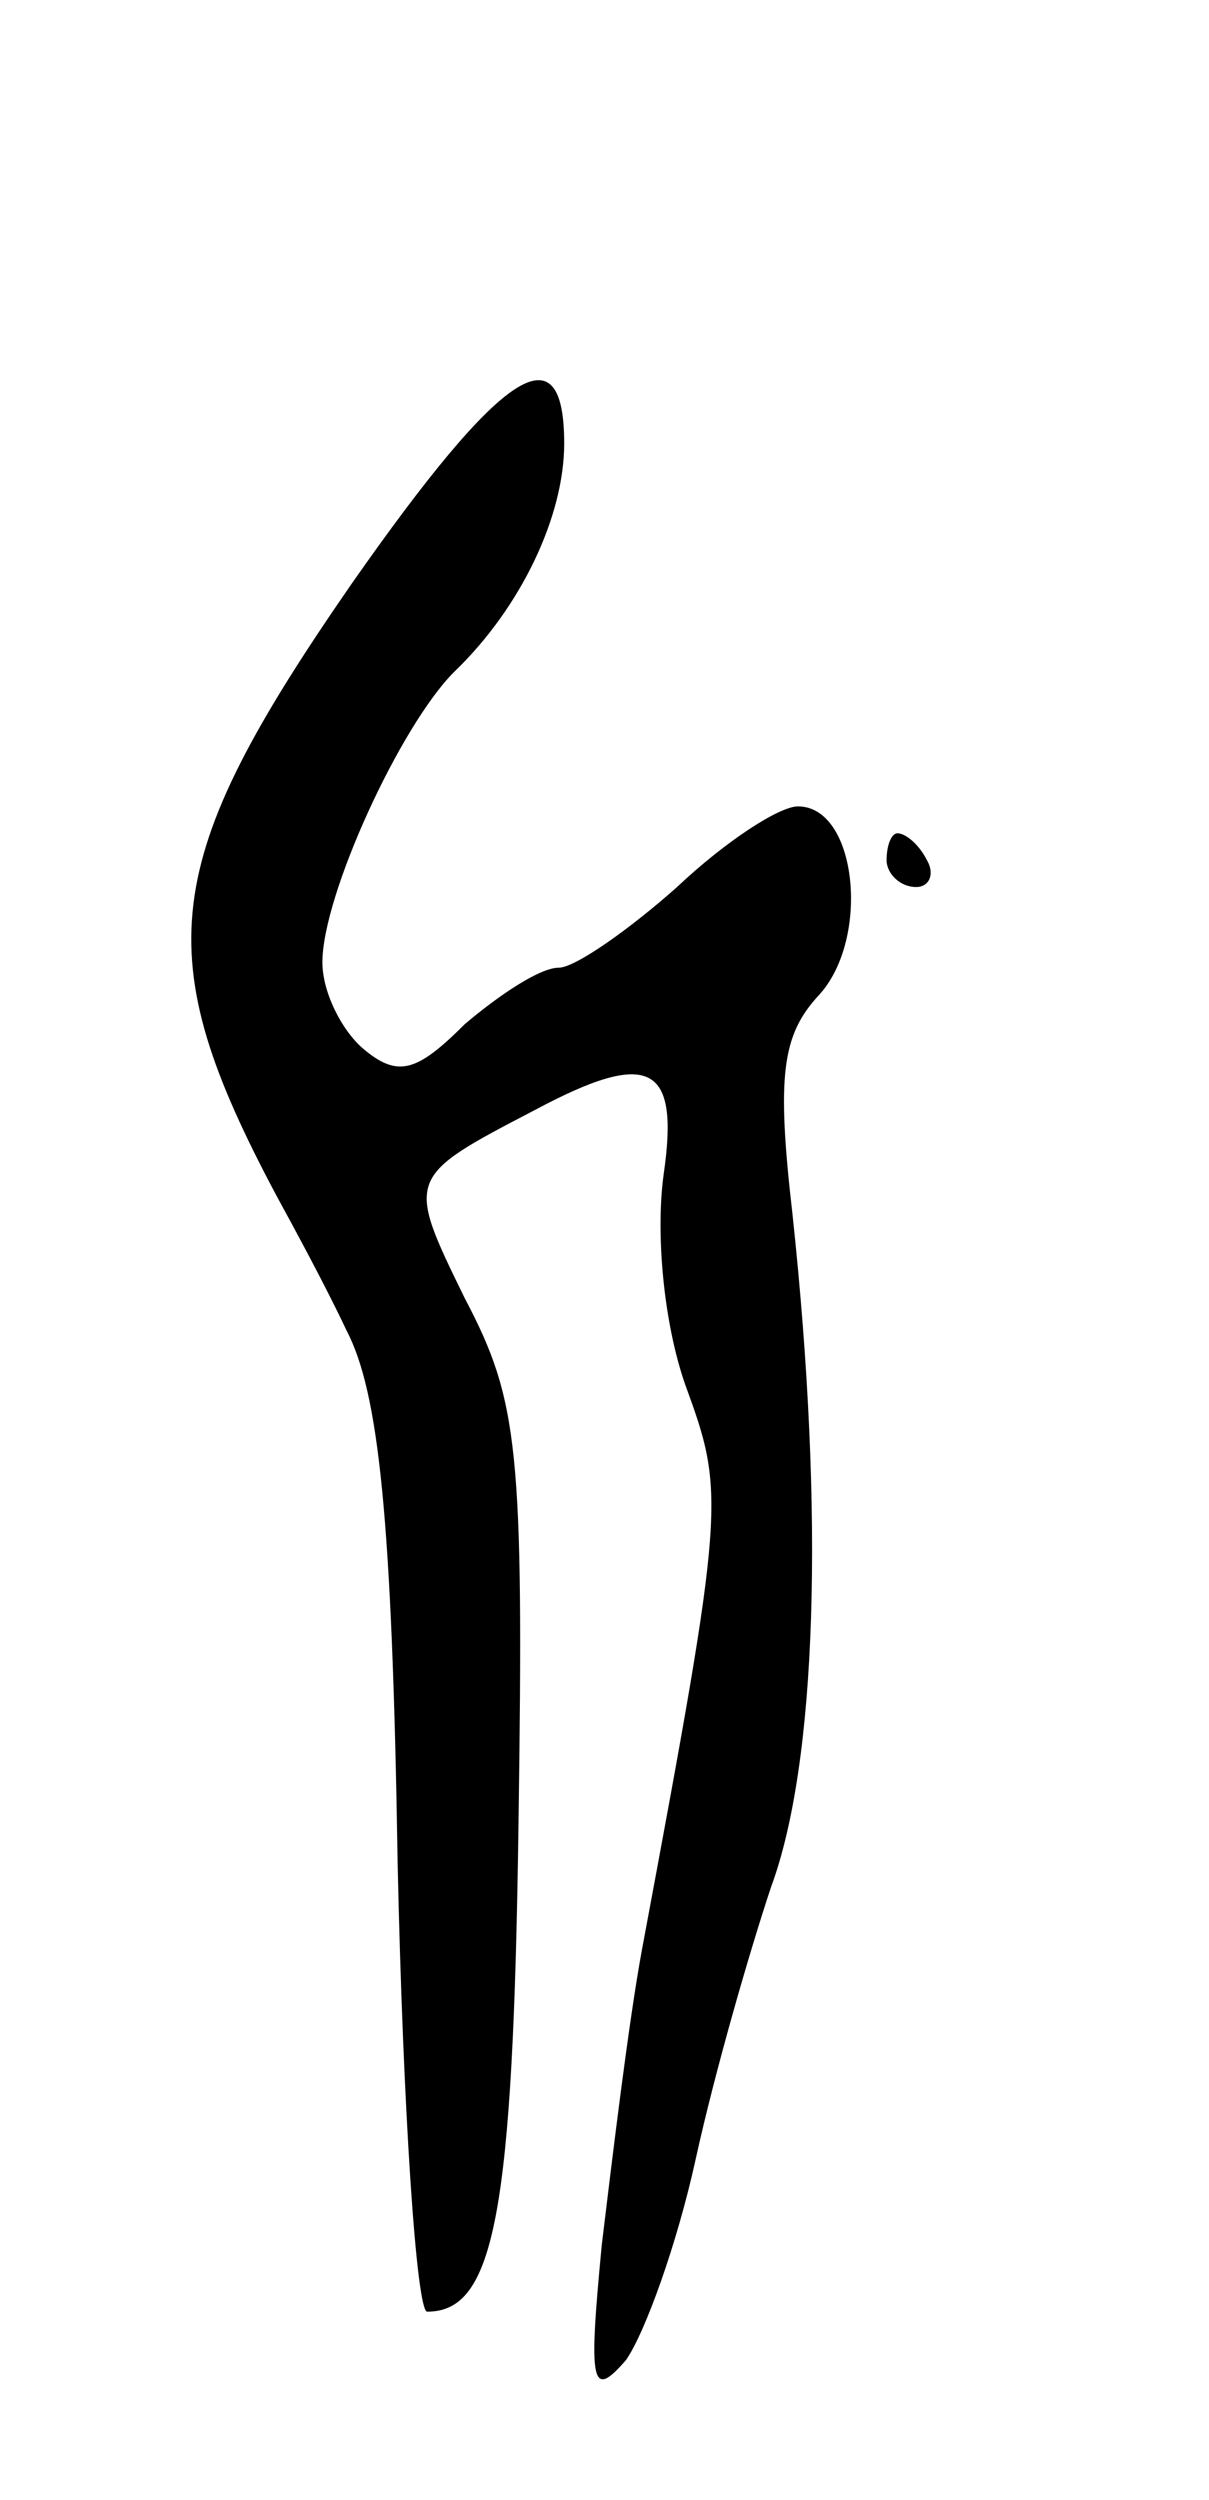 <svg version="1.0" xmlns="http://www.w3.org/2000/svg"
 width="45pt" height="93pt" viewBox="0 0 45 93"
 preserveAspectRatio="xMidYMid meet">
<g transform="translate(0,93) scale(0.1,-0.1)"
fill="#000000" stroke="none">
<path d="M131 713 c-72 -104 -76 -138 -28 -228 6 -11 18 -33 26 -50 12 -23 17
-70 19 -198 2 -92 7 -167 11 -167 25 0 32 36 34 182 2 139 0 157 -20 195 -22
45 -22 45 26 70 43 23 54 17 48 -24 -3 -22 0 -55 8 -78 15 -41 15 -44 -16
-210 -5 -27 -11 -77 -15 -110 -5 -52 -4 -58 9 -43 7 10 19 43 26 75 7 32 20
77 28 101 17 46 20 138 8 250 -6 52 -4 67 10 82 19 21 14 70 -8 70 -7 0 -27
-13 -45 -30 -18 -16 -38 -30 -44 -30 -7 0 -22 -10 -35 -21 -18 -18 -25 -20
-38 -9 -8 7 -15 21 -15 32 0 25 29 88 49 108 25 24 41 58 41 85 0 43 -23 28
-79 -52z"/>
<path d="M330 610 c0 -5 5 -10 11 -10 5 0 7 5 4 10 -3 6 -8 10 -11 10 -2 0 -4
-4 -4 -10z"/>
</g>
</svg>
